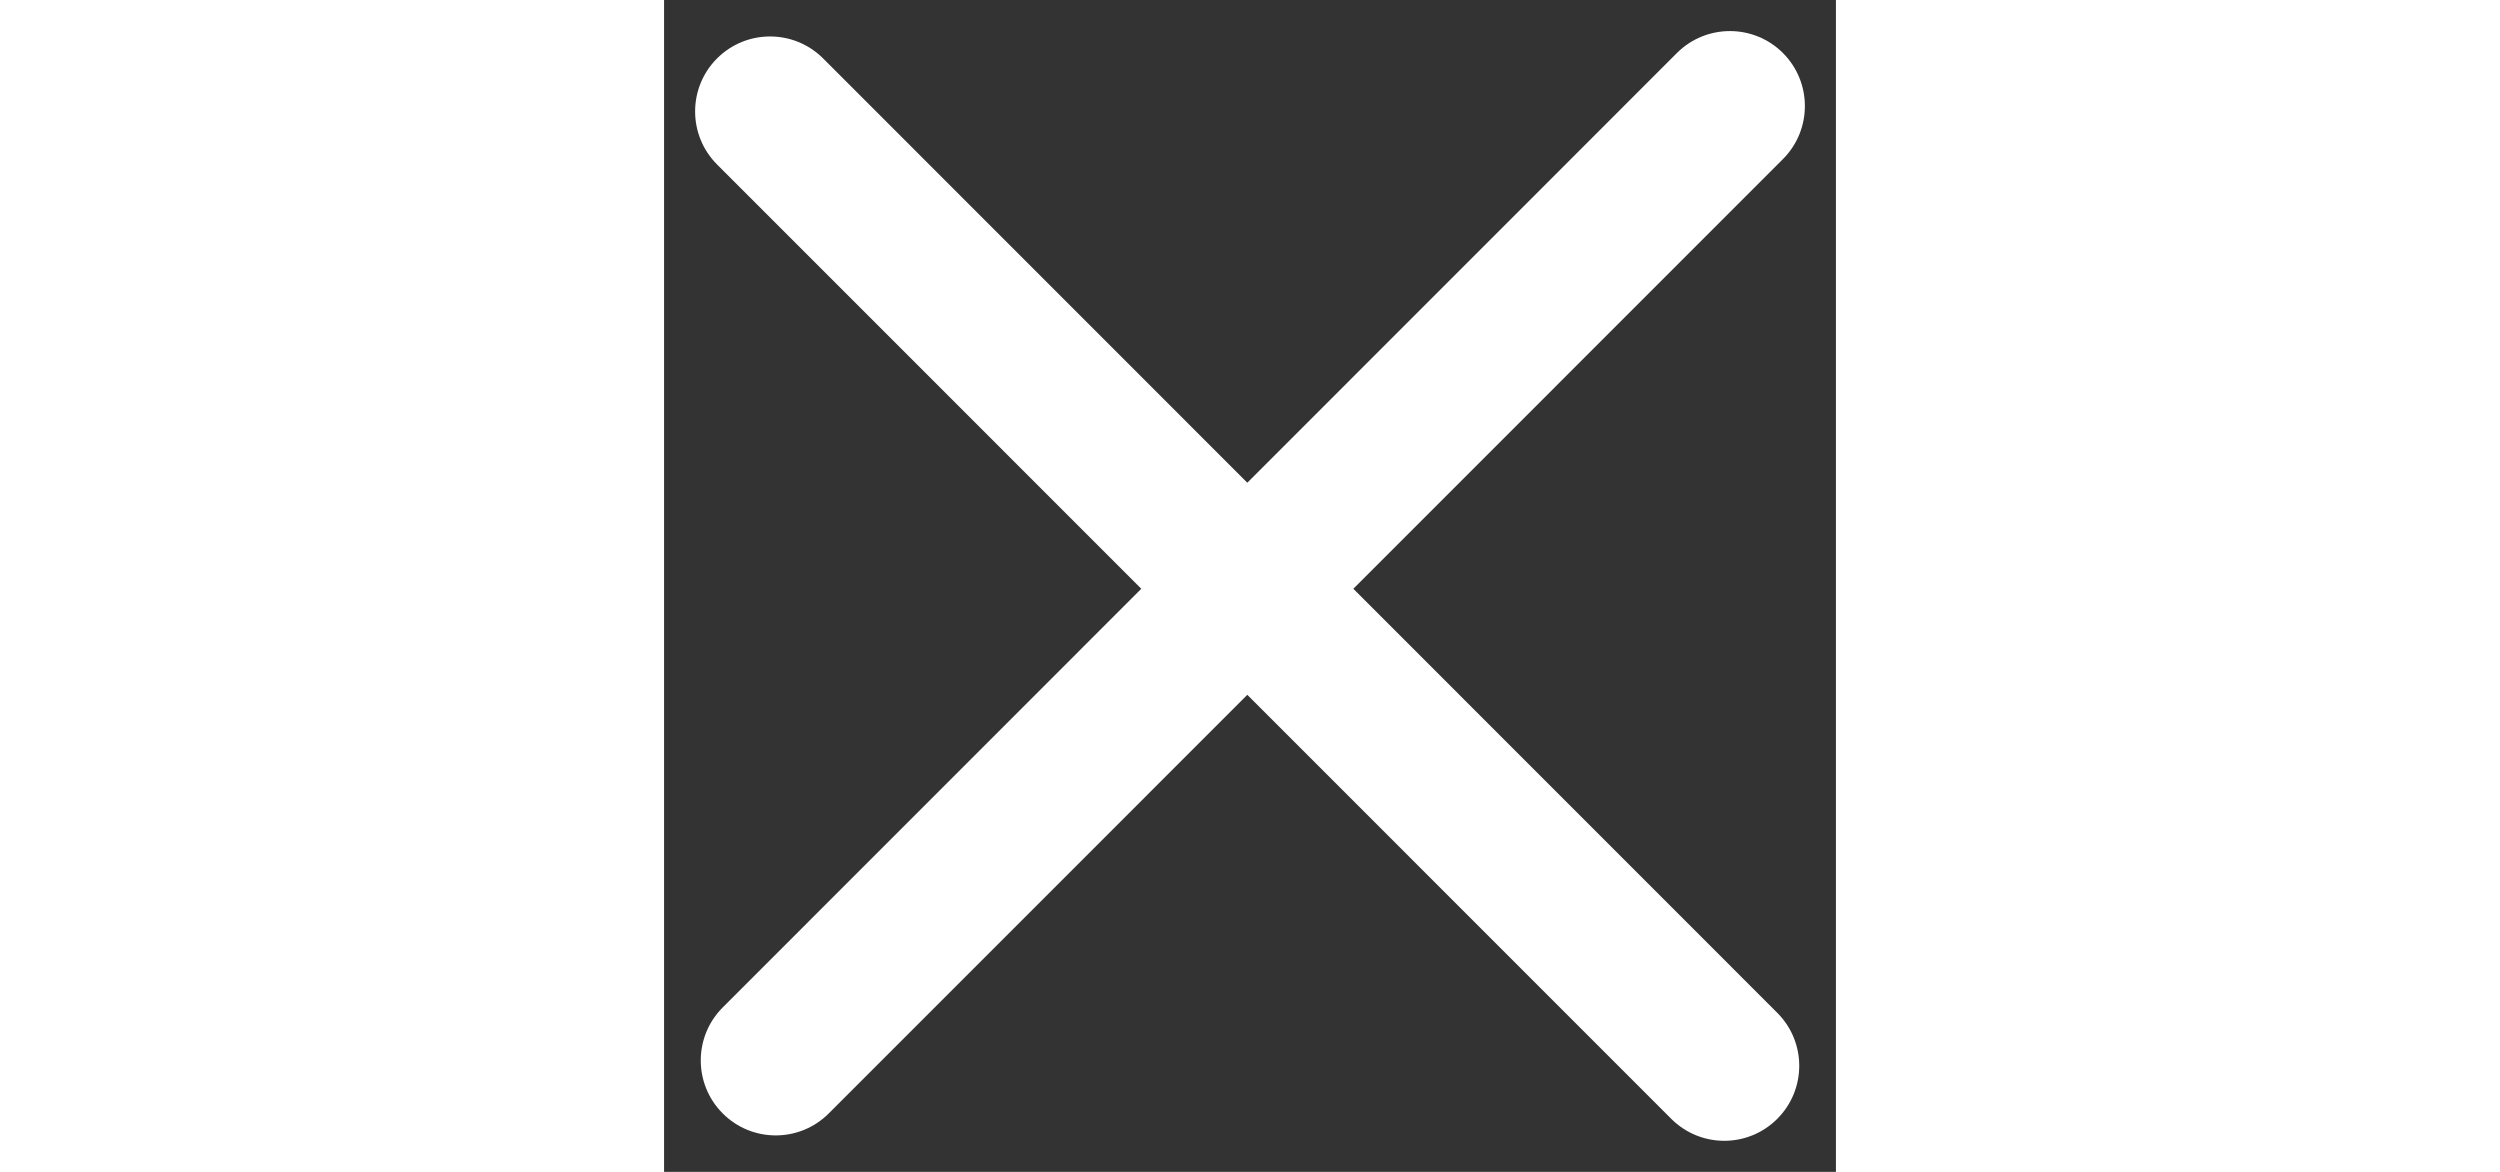 <svg width="32" height="15" viewBox="0 0 15 15" fill="none" xmlns="http://www.w3.org/2000/svg">
<rect x="0" y="0" width="15" height="15" fill="#333333" stroke="none"/>
<path d="M14.322 0.679C14.696 1.054 14.696 1.661 14.322 2.036L2.108 14.252C1.733 14.627 1.125 14.627 0.751 14.252V14.252C0.376 13.877 0.376 13.27 0.751 12.895L12.964 0.679C13.339 0.304 13.947 0.304 14.322 0.679V0.679Z" fill="white"/>
<path d="M14.249 14.321C14.624 13.946 14.624 13.339 14.249 12.964L2.036 0.748C1.661 0.373 1.053 0.373 0.678 0.748V0.748C0.304 1.123 0.304 1.73 0.678 2.105L12.892 14.321C13.267 14.696 13.875 14.696 14.249 14.321V14.321Z" fill="white"/>
</svg>

